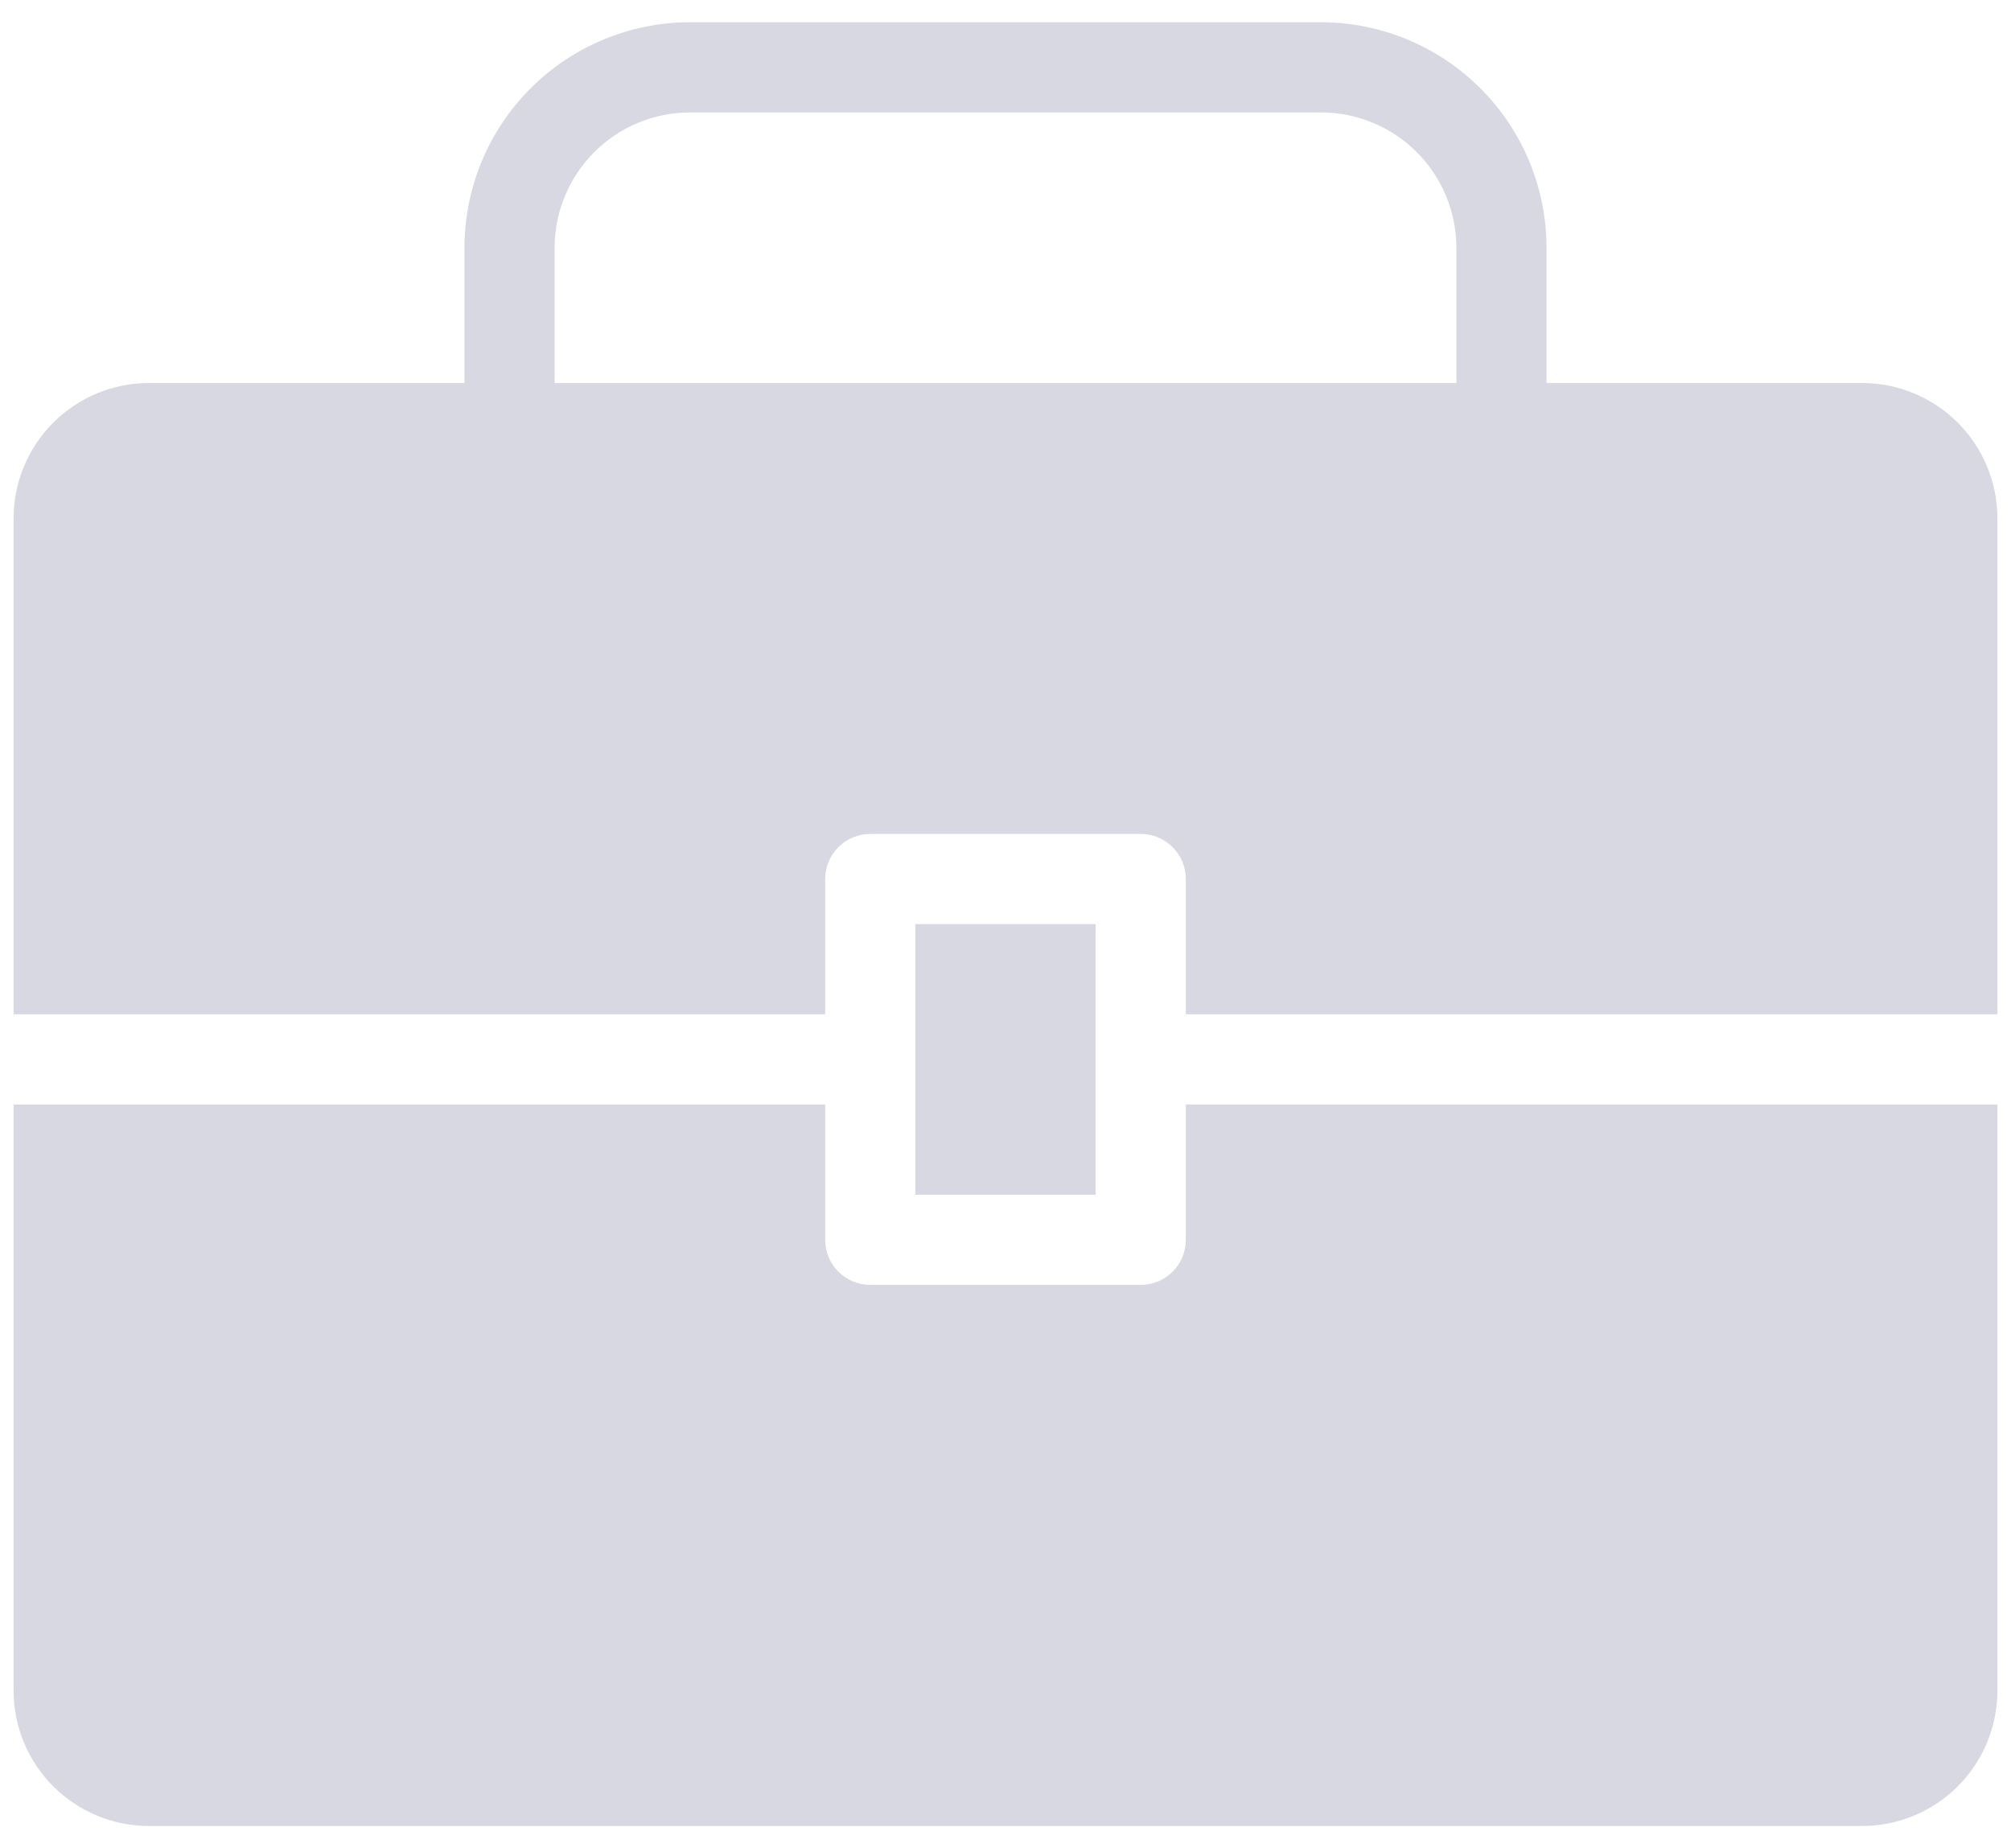 <svg width="74" height="68" viewBox="0 0 74 68" fill="none" xmlns="http://www.w3.org/2000/svg">
<path d="M68.523 14.091H56.909V9.114C56.907 6.915 56.032 4.806 54.477 3.251C52.921 1.696 50.813 0.821 48.614 0.818H25.386C23.187 0.821 21.079 1.696 19.523 3.251C17.968 4.806 17.093 6.915 17.091 9.114V14.091H5.477C4.158 14.092 2.893 14.617 1.959 15.55C1.026 16.484 0.501 17.749 0.5 19.068V37.318H30.364V32.341C30.364 31.901 30.538 31.479 30.85 31.168C31.161 30.857 31.583 30.682 32.023 30.682H41.977C42.417 30.682 42.839 30.857 43.15 31.168C43.462 31.479 43.636 31.901 43.636 32.341V37.318H73.5V19.068C73.499 17.749 72.974 16.484 72.041 15.55C71.108 14.617 69.842 14.092 68.523 14.091ZM20.409 9.114C20.41 7.794 20.935 6.529 21.869 5.596C22.802 4.663 24.067 4.138 25.386 4.137H48.614C49.933 4.138 51.198 4.663 52.132 5.596C53.065 6.529 53.59 7.794 53.591 9.114V14.091H20.409V9.114Z" fill="#D8D8E2"/>
<path d="M40.318 34H33.682V43.955H40.318V34Z" fill="#D8D8E2"/>
<path d="M43.636 45.614C43.636 46.054 43.462 46.476 43.15 46.787C42.839 47.098 42.417 47.273 41.977 47.273H32.023C31.583 47.273 31.161 47.098 30.85 46.787C30.538 46.476 30.364 46.054 30.364 45.614V40.637H0.5V62.205C0.501 63.525 1.026 64.79 1.959 65.723C2.893 66.656 4.158 67.181 5.477 67.182H68.523C69.842 67.181 71.108 66.656 72.041 65.723C72.974 64.79 73.499 63.525 73.5 62.205V40.637H43.636V45.614Z" fill="#D8D8E2"/>
</svg>

